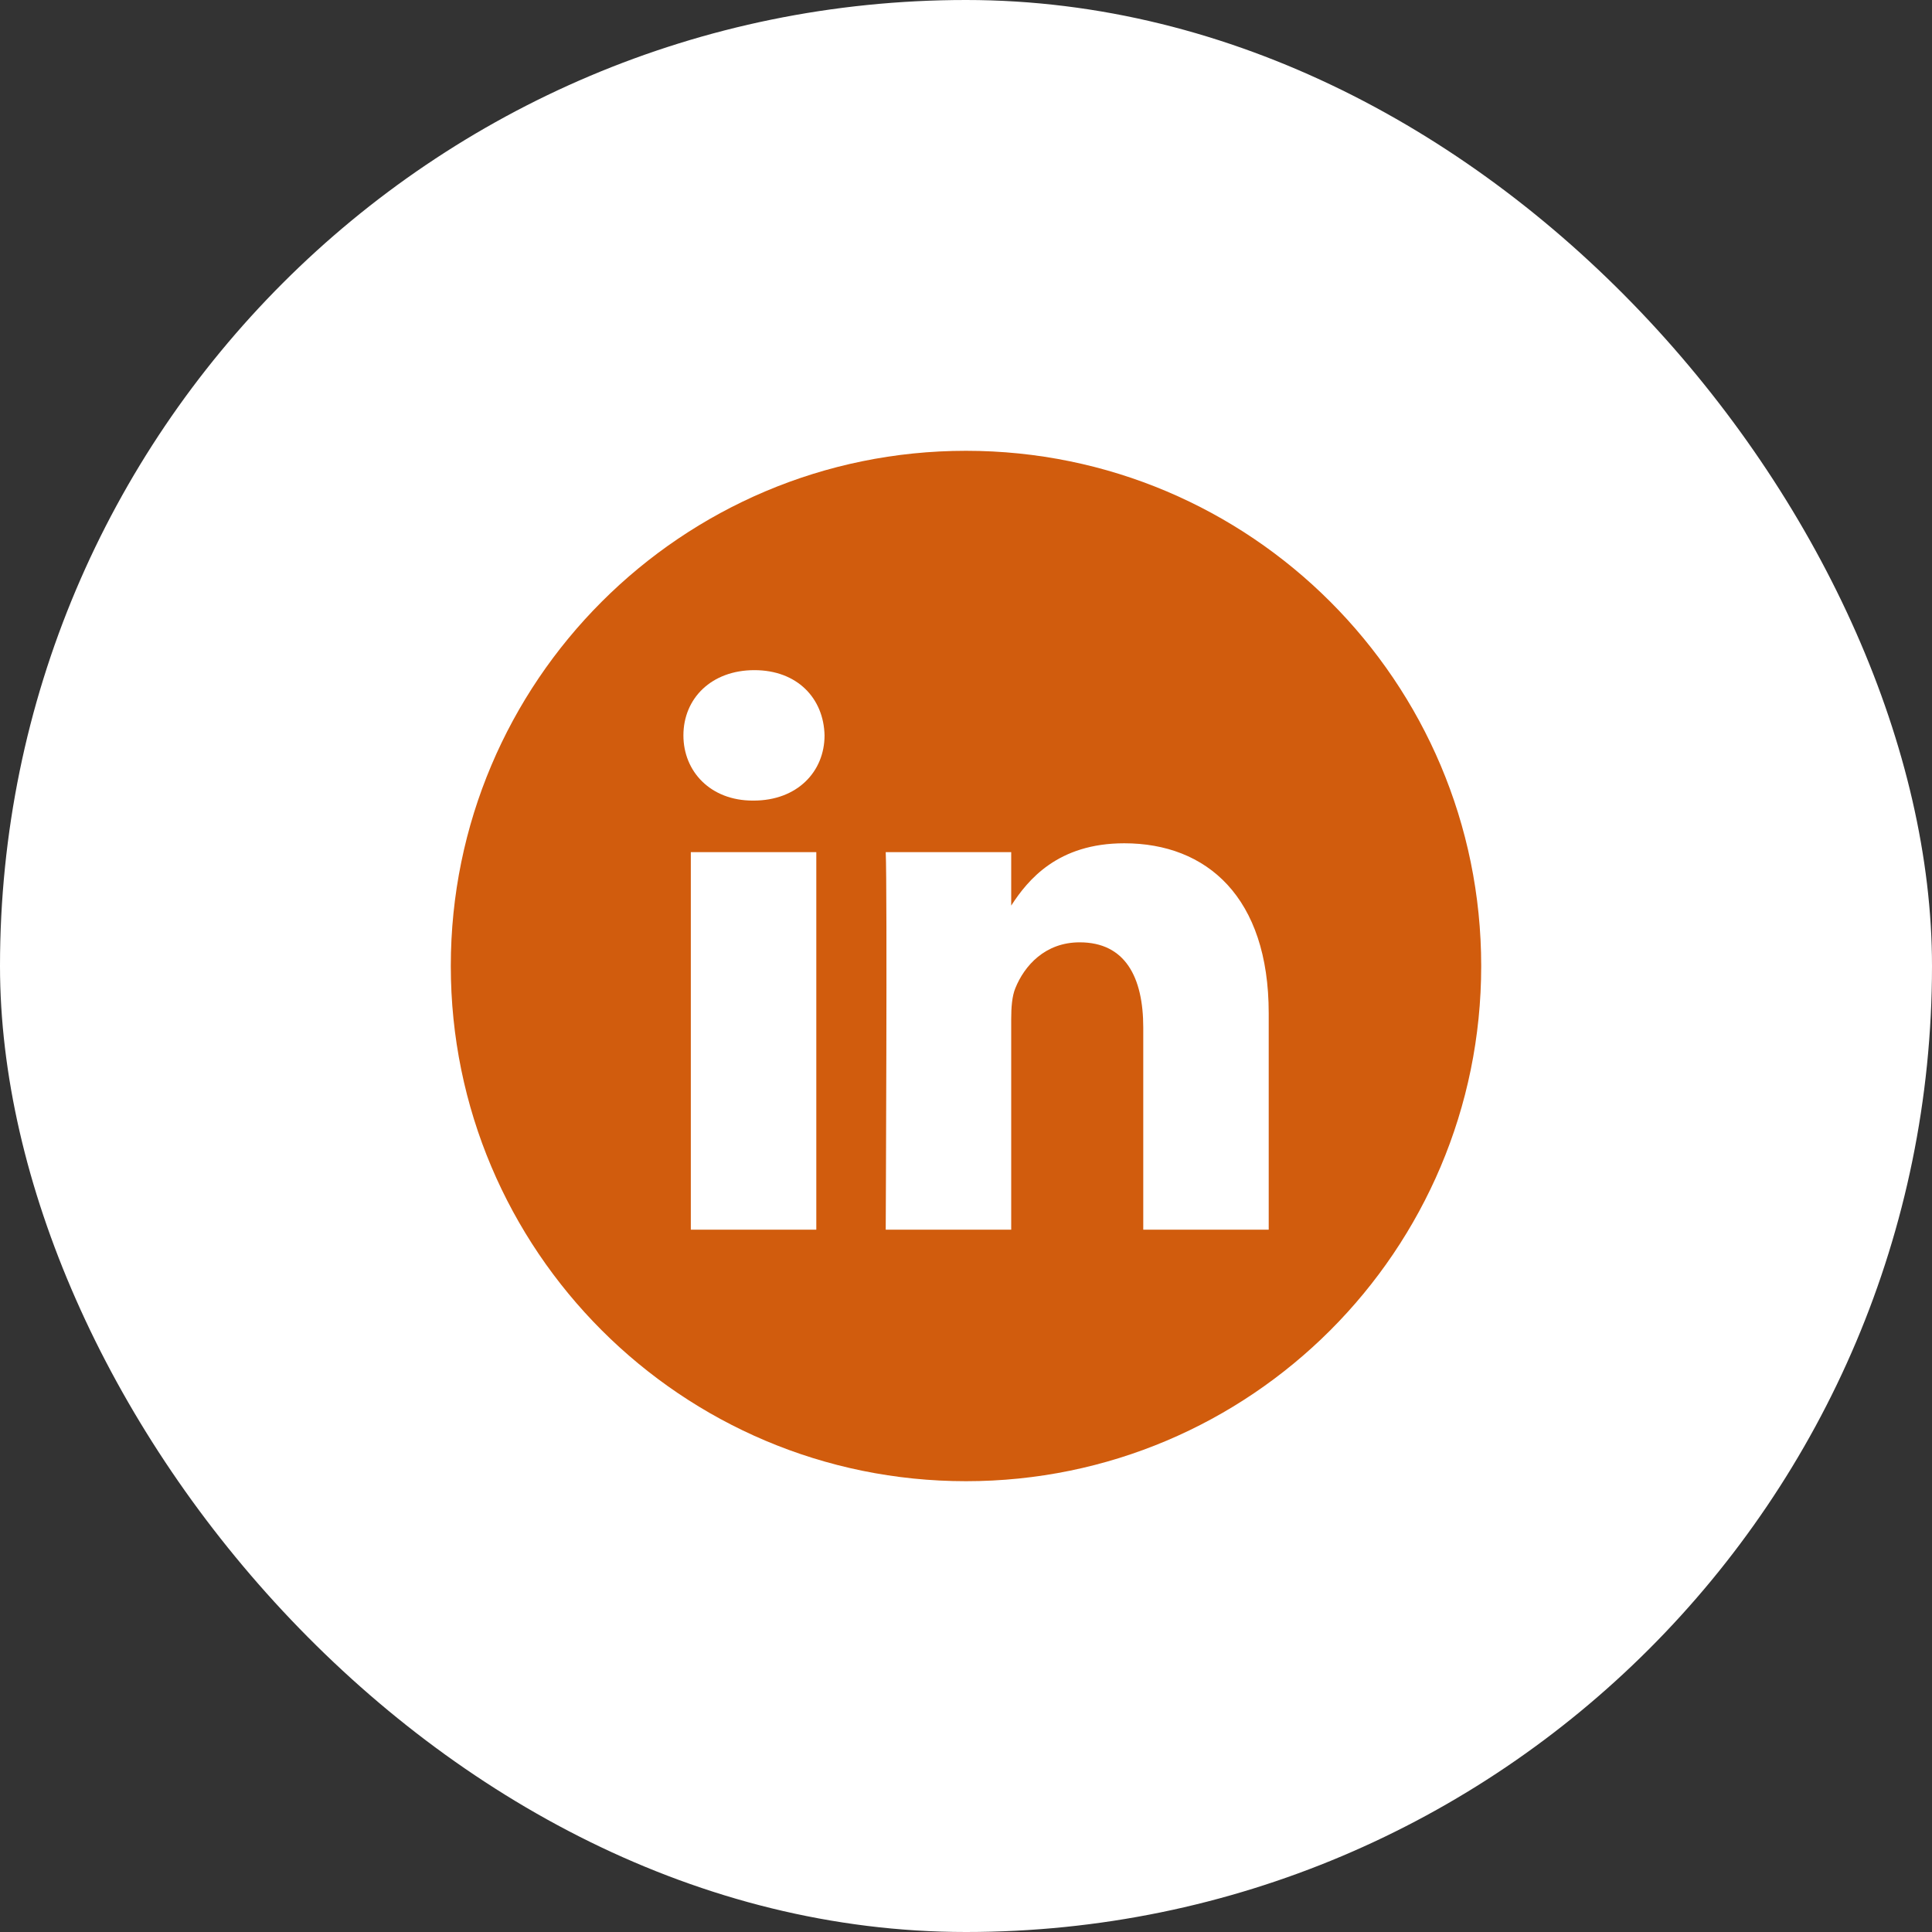 <svg width="60" height="60" viewBox="0 0 60 60" fill="none" xmlns="http://www.w3.org/2000/svg">
<rect x="0" y="0" width="60" height="60" fill="#333333" stroke="none"/>
<rect width="60" height="60" rx="30" fill="white"/>
<g clip-path="url(#clip0_2040_1338)">
<path d="M30 14C21.165 14 14 21.165 14 30C14 38.835 21.165 46 30 46C38.835 46 46 38.835 46 30C46 21.165 38.835 14 30 14ZM25.351 38.188H21.454V26.464H25.351L25.351 38.188ZM23.402 24.863H23.377C22.069 24.863 21.224 23.963 21.224 22.838C21.224 21.688 22.095 20.812 23.428 20.812C24.761 20.812 25.582 21.688 25.607 22.838C25.607 23.963 24.761 24.863 23.402 24.863V24.863ZM39.401 38.188H35.505V31.916C35.505 30.34 34.941 29.265 33.531 29.265C32.455 29.265 31.814 29.99 31.532 30.69C31.429 30.94 31.404 31.29 31.404 31.641V38.188H27.507C27.507 38.188 27.558 27.564 27.507 26.464H31.404V28.124C31.921 27.325 32.848 26.189 34.915 26.189C37.479 26.189 39.401 27.864 39.401 31.465V38.188Z" fill="#D15C0D"/>
</g>
<defs>
<clipPath id="clip0_2040_1338">
<rect width="32" height="32" fill="white" transform="translate(14 14)"/>
</clipPath>
</defs>
</svg>
